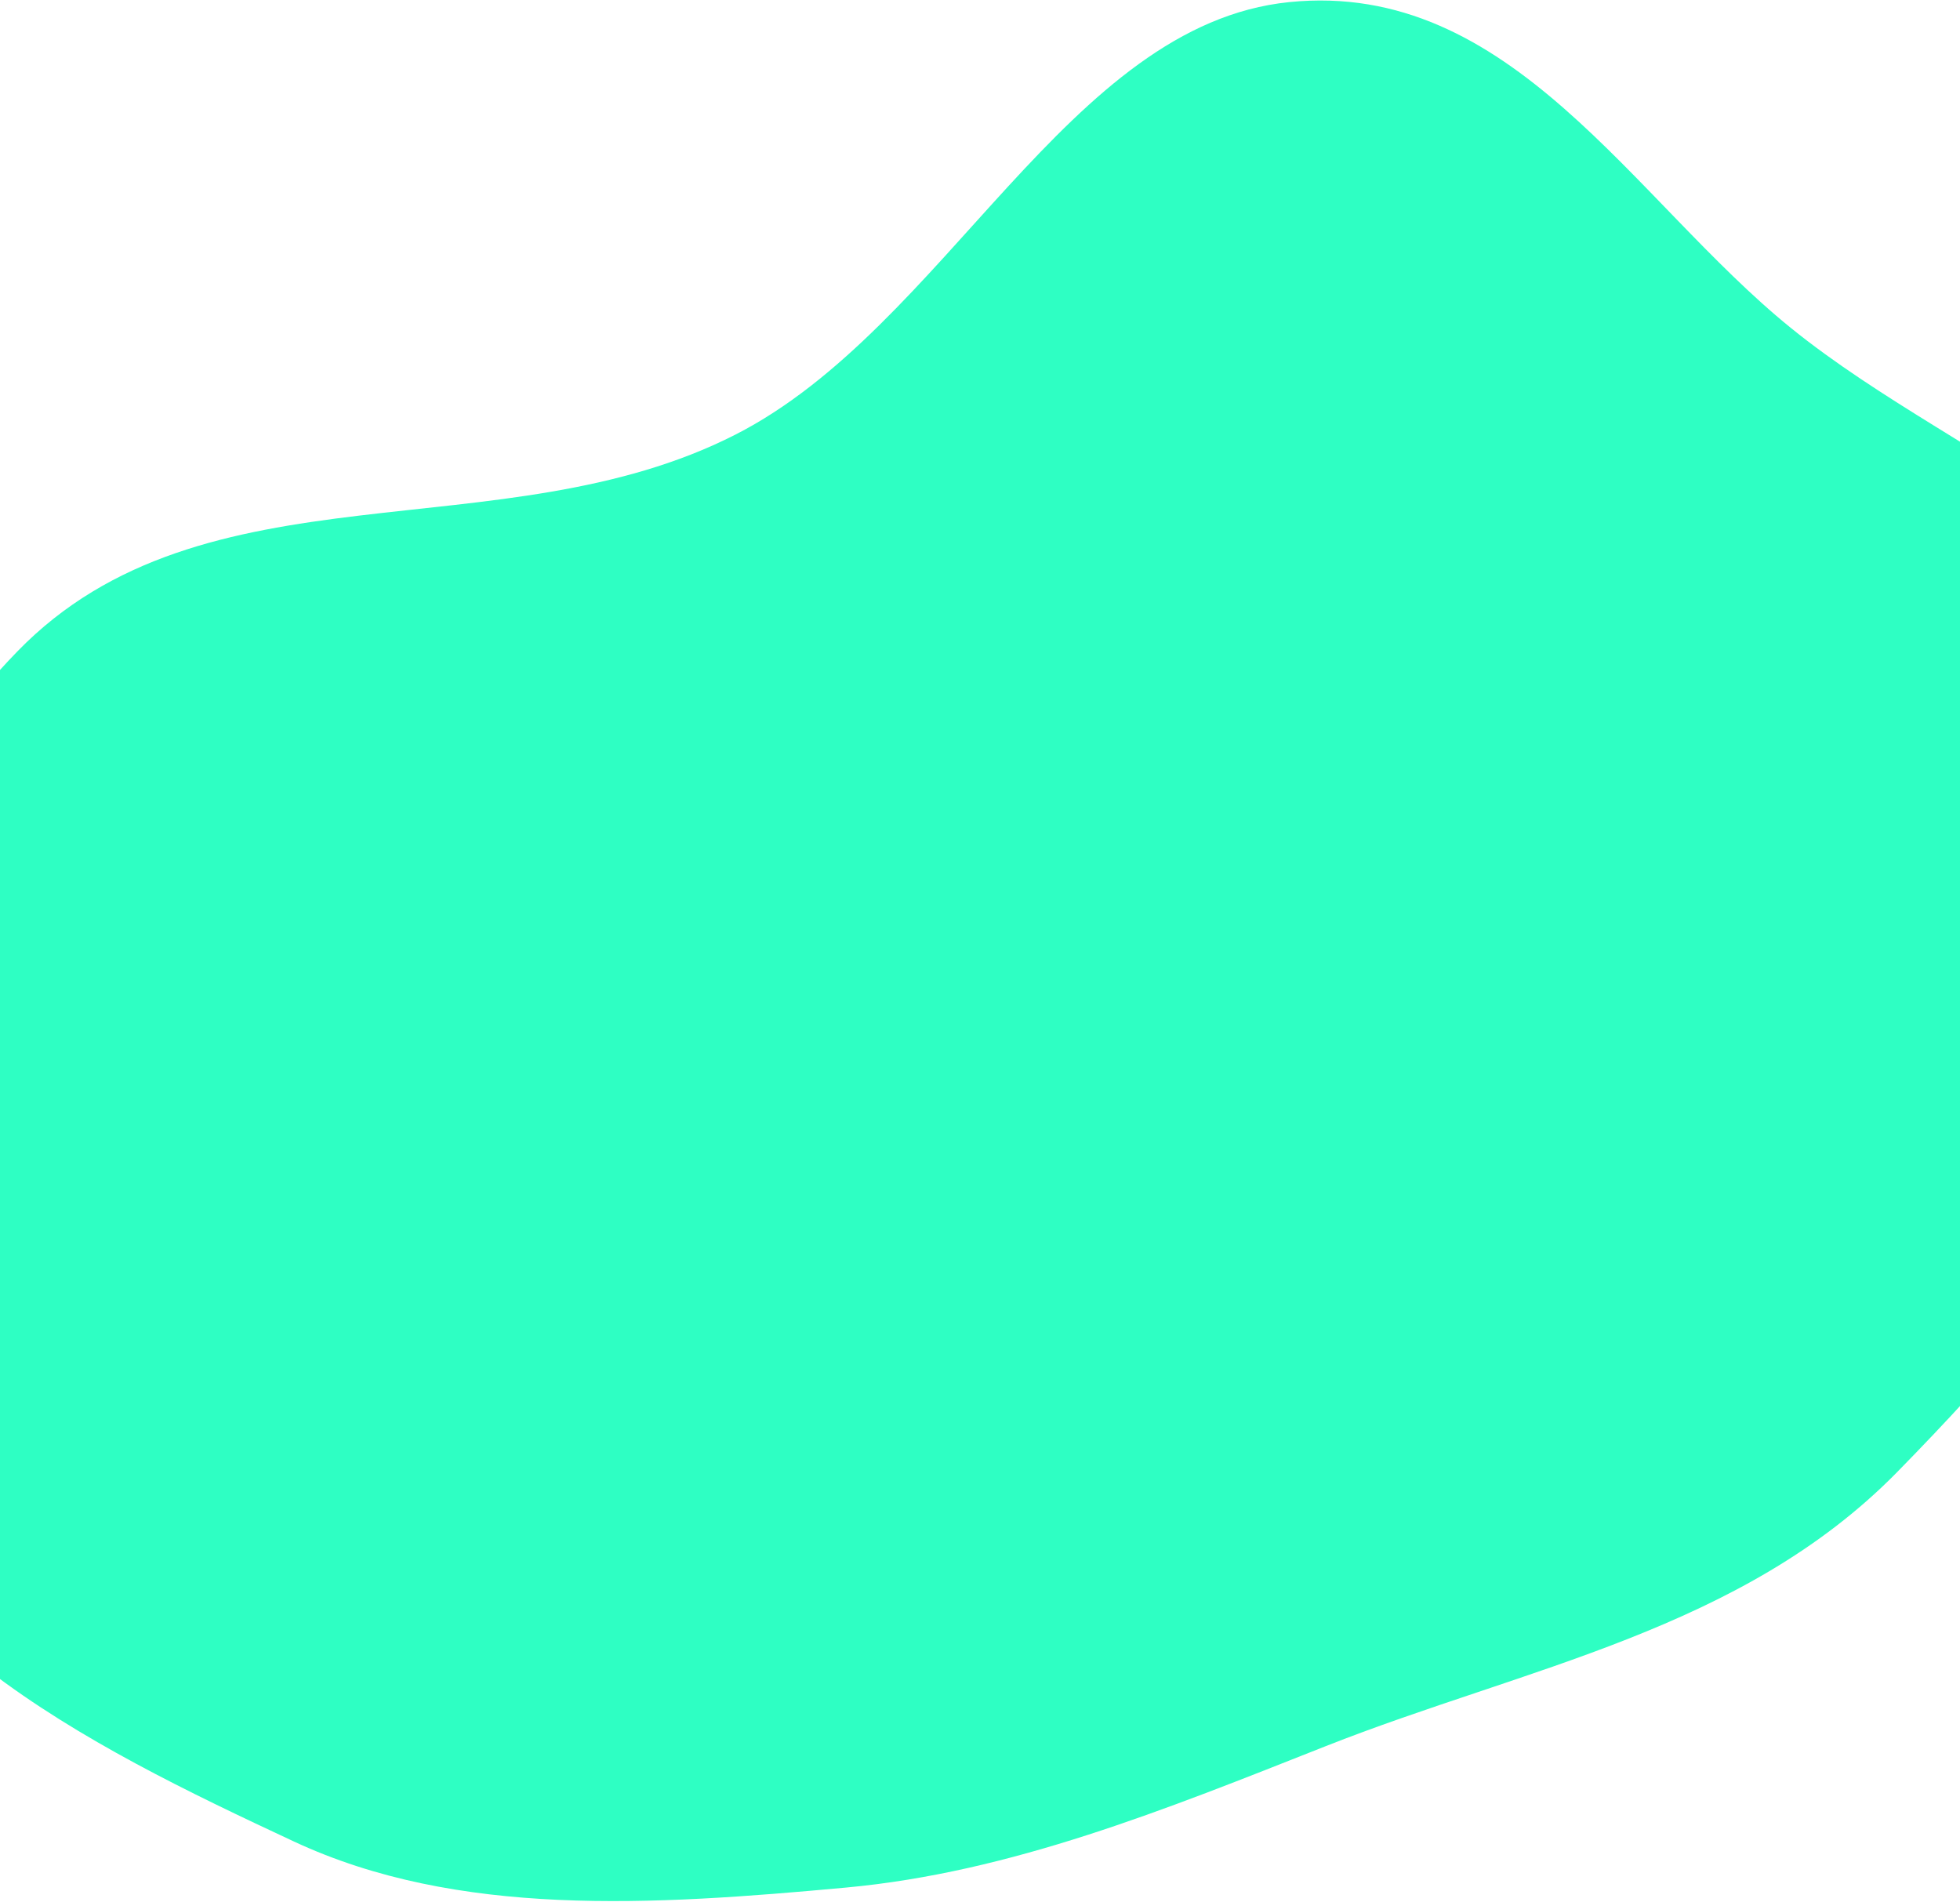 <svg width="1080" height="1048" viewBox="0 0 1080 1048" fill="none" xmlns="http://www.w3.org/2000/svg">
<path fill-rule="evenodd" clip-rule="evenodd" d="M161.923 1014.68C46.778 960.957 -81.245 897.932 -110.774 770.85C-141.275 639.583 -97.229 468.911 9.561 358.955C112.485 252.979 276.353 305.272 405.355 239.415C521.235 180.258 588.173 13.512 710.426 1.158C832.878 -11.216 899.687 110.092 986.761 180.663C1083.62 259.163 1234.51 303.712 1246.8 435.876C1259.09 568.074 1148.97 705.543 1045.4 811.114C959.876 898.28 840.389 918.72 730.429 962.191C641.716 997.261 556.942 1031.7 466.245 1040.07C359.208 1049.95 252.138 1056.77 161.923 1014.68Z" fill="#2EFFC3"/>
</svg>
